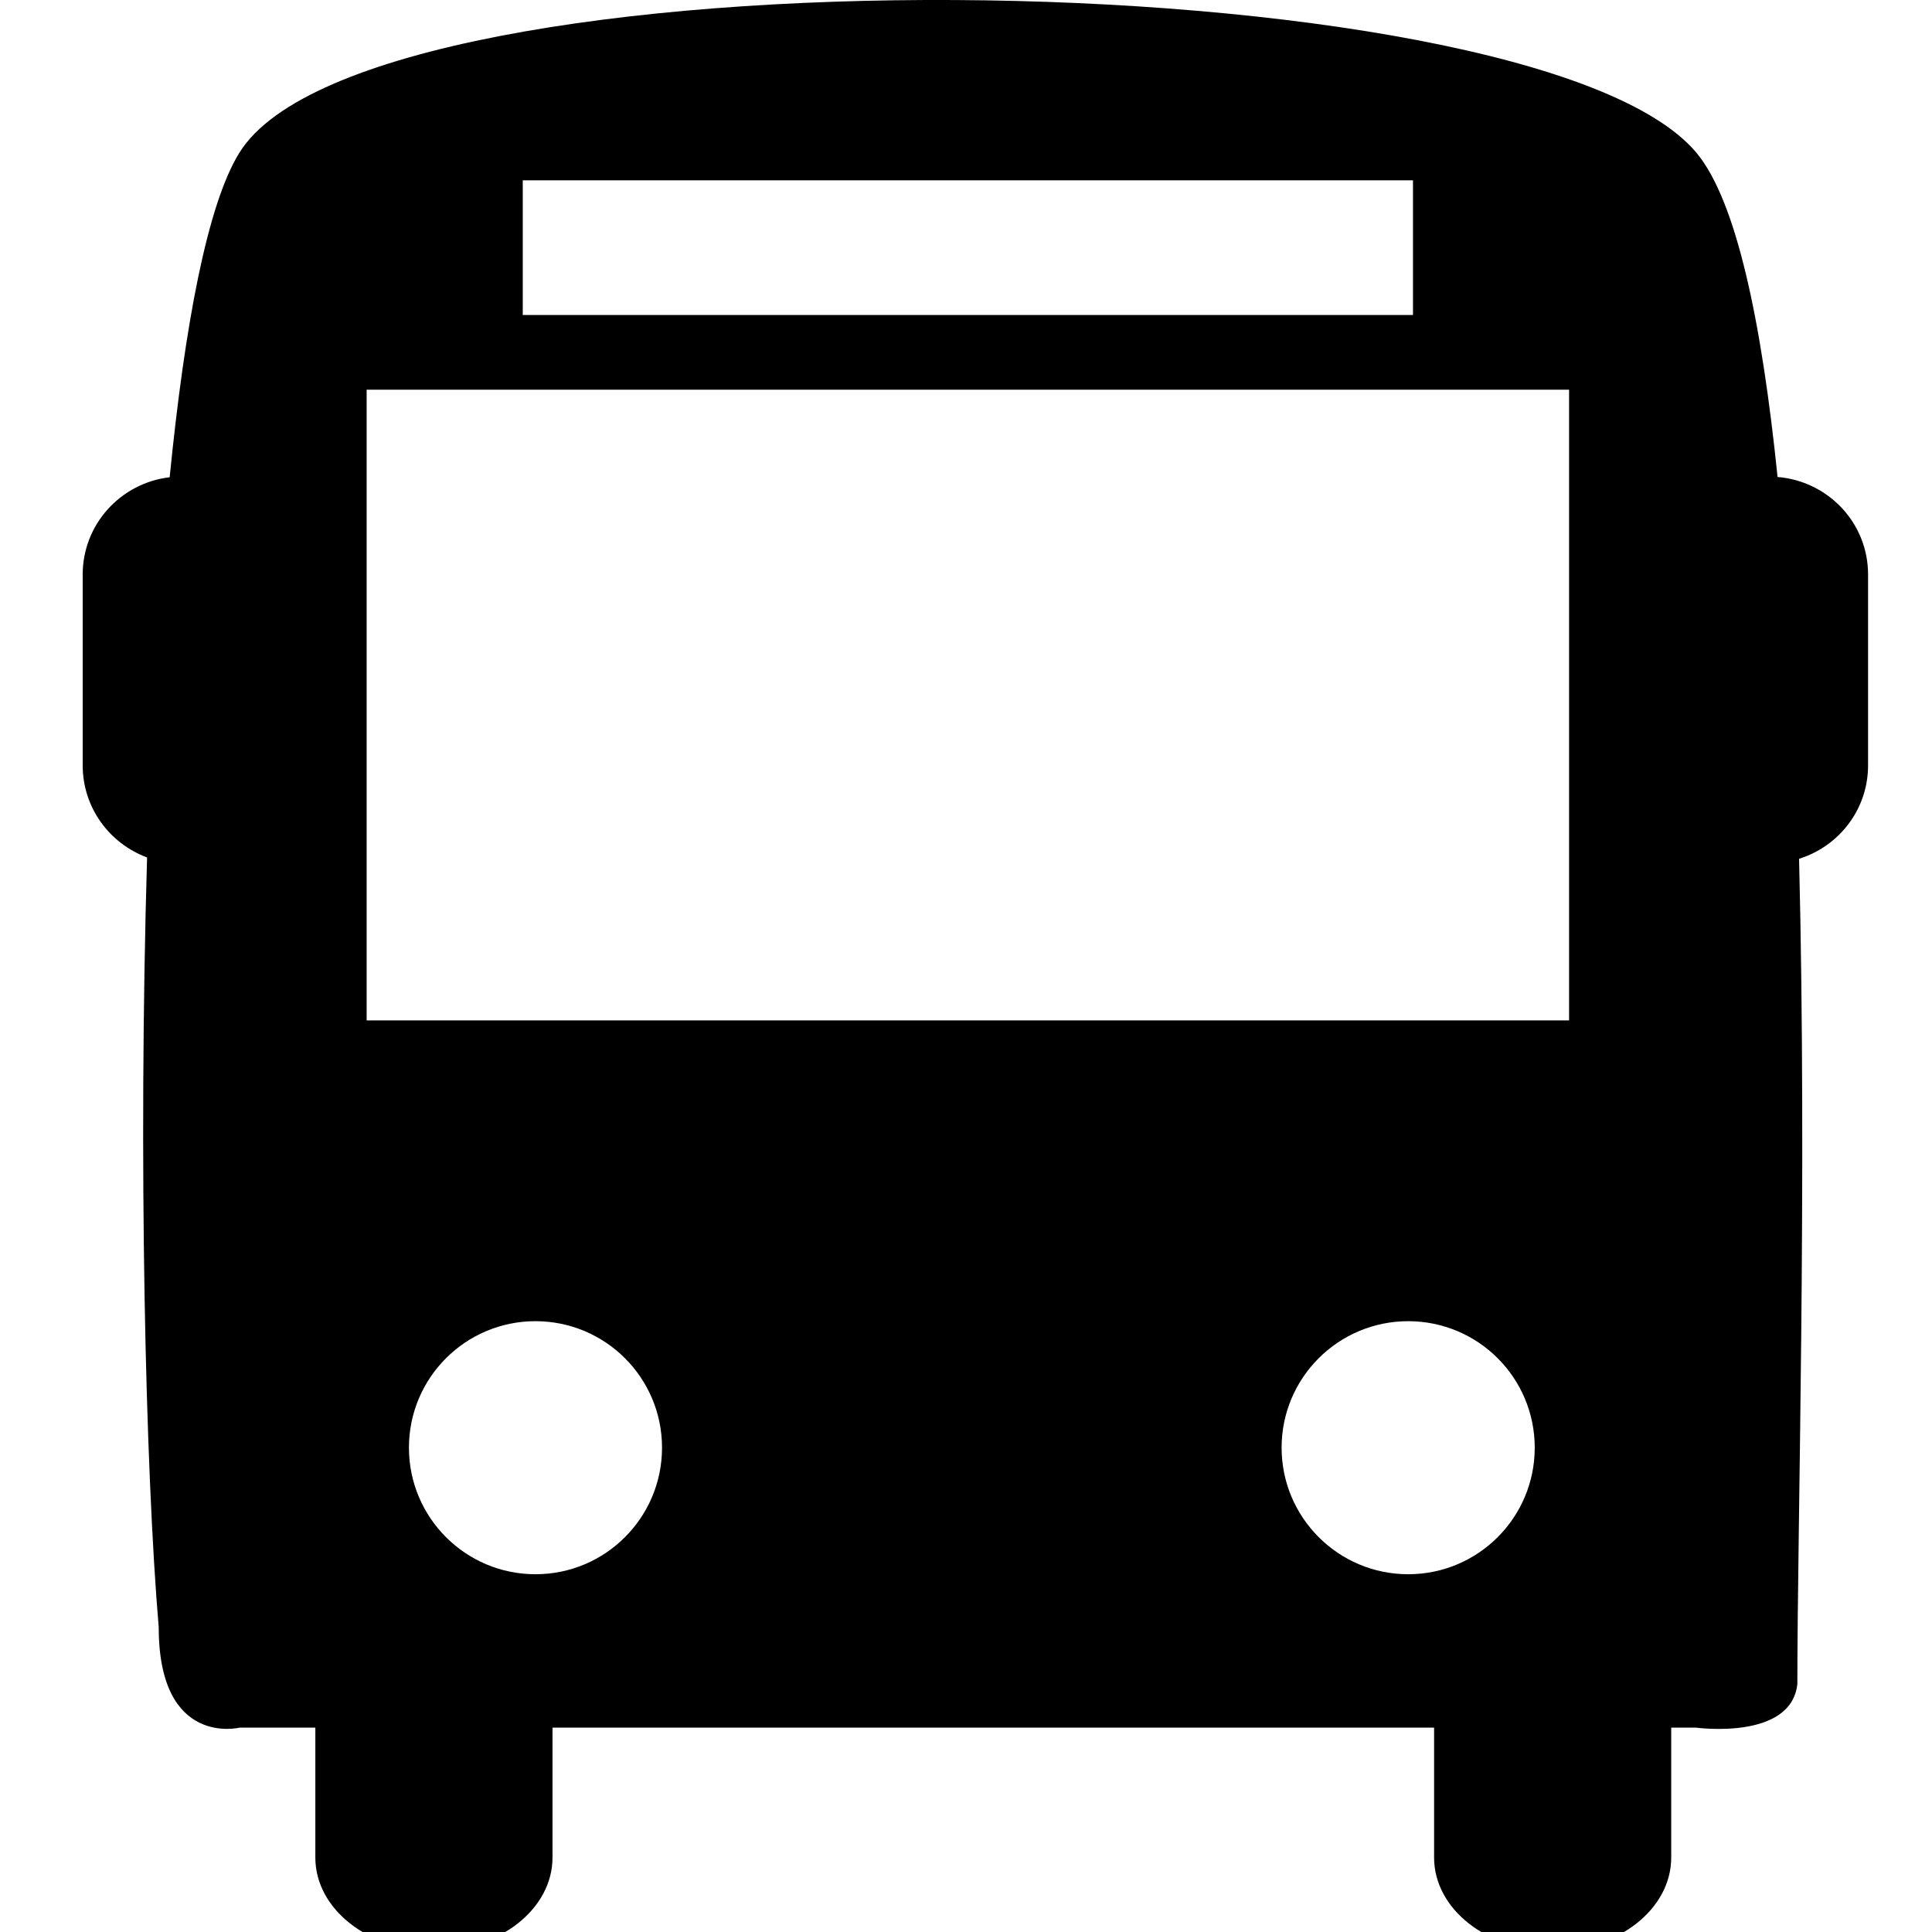 <svg viewBox="0 0 512 512" xmlns="http://www.w3.org/2000/svg"><path d="m471.074 126.407c-4.221-41.267-10.945-73.398-21.584-86.027-43.861-51.928-351.106-55.729-385.991 0-8.533 13.653-14.518 45.67-18.534 86.095-12.959 1.525-23.051 12.436-23.051 25.794v50.551c0 11.242 7.122 20.719 17.066 24.417-2.355 79.622-.443 162.691 3.084 204.004 0 31.891 21.424 26.601 21.424 26.601h20.082v34.429c0 13.653 14.074 24.701 31.414 24.701 17.362 0 31.437-11.048 31.437-24.701v-34.429h233.631v34.429c0 13.653 14.063 24.701 31.425 24.701 17.34 0 31.414-11.048 31.414-24.701v-34.429h6.599s25.214 3.459 26.829-11.56c0-41.199 2.594-132.506.455-218.692 10.57-3.311 18.284-13.051 18.284-24.77v-50.551c.012-13.676-10.569-24.77-23.984-25.862zm-332.538-78.62h235.918v35.692h-235.918zm3.368 369.402c-18.523 0-33.531-15.019-33.531-33.542 0-18.511 15.008-33.519 33.531-33.519s33.541 15.008 33.541 33.519c0 18.523-15.007 33.542-33.541 33.542zm231.287 0c-18.512 0-33.553-15.019-33.553-33.542 0-18.511 15.03-33.519 33.553-33.519s33.53 15.008 33.53 33.519c.012 18.523-15.007 33.542-33.53 33.542zm42.633-146.773h-318.658v-167.14h318.658z"/></svg>